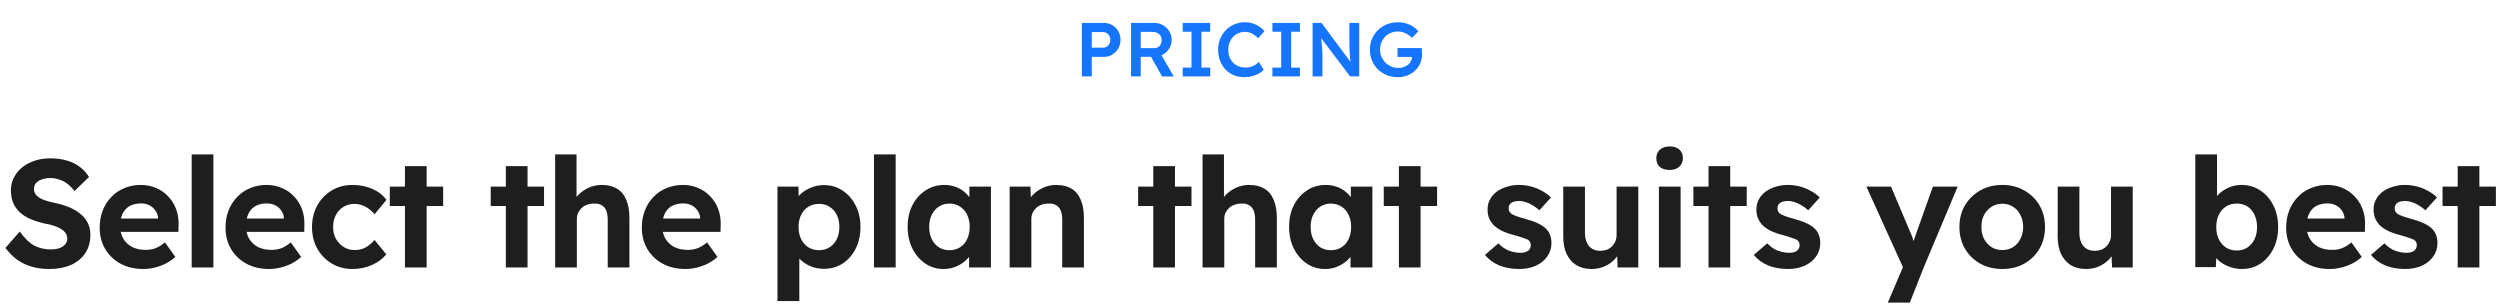 <svg width="458" height="56" viewBox="0 0 458 56" fill="none" xmlns="http://www.w3.org/2000/svg">
<path d="M198.194 14V4.2H202.268C202.828 4.2 203.332 4.335 203.78 4.606C204.237 4.877 204.601 5.245 204.872 5.712C205.143 6.179 205.278 6.701 205.278 7.28C205.278 7.868 205.143 8.4 204.872 8.876C204.601 9.343 204.237 9.716 203.78 9.996C203.332 10.276 202.828 10.416 202.268 10.416H200.014V14H198.194ZM200.014 8.736H202.142C202.375 8.736 202.585 8.671 202.772 8.54C202.968 8.409 203.122 8.237 203.234 8.022C203.355 7.807 203.416 7.565 203.416 7.294C203.416 7.023 203.355 6.785 203.234 6.58C203.122 6.365 202.968 6.197 202.772 6.076C202.585 5.945 202.375 5.88 202.142 5.88H200.014V8.736ZM207.204 14V4.2H211.46C212.048 4.2 212.584 4.34 213.07 4.62C213.555 4.891 213.938 5.264 214.218 5.74C214.507 6.207 214.652 6.734 214.652 7.322C214.652 7.882 214.507 8.4 214.218 8.876C213.938 9.343 213.555 9.716 213.07 9.996C212.594 10.267 212.057 10.402 211.46 10.402H208.982V14H207.204ZM212.888 14L210.396 9.576L212.272 9.226L215.044 14.014L212.888 14ZM208.982 8.82H211.474C211.744 8.82 211.978 8.759 212.174 8.638C212.379 8.507 212.538 8.33 212.65 8.106C212.762 7.882 212.818 7.635 212.818 7.364C212.818 7.056 212.748 6.79 212.608 6.566C212.468 6.342 212.272 6.165 212.02 6.034C211.768 5.903 211.478 5.838 211.152 5.838H208.982V8.82ZM216.671 14V12.39H218.281V5.81H216.671V4.2H221.711V5.81H220.101V12.39H221.711V14H216.671ZM227.987 14.14C227.277 14.14 226.629 14.019 226.041 13.776C225.453 13.533 224.944 13.188 224.515 12.74C224.085 12.283 223.749 11.746 223.507 11.13C223.273 10.505 223.157 9.823 223.157 9.086C223.157 8.377 223.283 7.719 223.535 7.112C223.787 6.505 224.137 5.973 224.585 5.516C225.033 5.059 225.555 4.704 226.153 4.452C226.75 4.2 227.399 4.074 228.099 4.074C228.575 4.074 229.037 4.144 229.485 4.284C229.933 4.424 230.343 4.62 230.717 4.872C231.09 5.115 231.403 5.399 231.655 5.726L230.493 7C230.25 6.748 229.998 6.538 229.737 6.37C229.485 6.193 229.219 6.062 228.939 5.978C228.668 5.885 228.388 5.838 228.099 5.838C227.669 5.838 227.263 5.917 226.881 6.076C226.507 6.235 226.181 6.459 225.901 6.748C225.63 7.037 225.415 7.383 225.257 7.784C225.098 8.176 225.019 8.615 225.019 9.1C225.019 9.595 225.093 10.043 225.243 10.444C225.401 10.845 225.621 11.191 225.901 11.48C226.19 11.769 226.531 11.993 226.923 12.152C227.324 12.301 227.763 12.376 228.239 12.376C228.547 12.376 228.845 12.334 229.135 12.25C229.424 12.166 229.69 12.049 229.933 11.9C230.185 11.741 230.413 11.559 230.619 11.354L231.515 12.796C231.291 13.048 230.992 13.277 230.619 13.482C230.245 13.687 229.825 13.851 229.359 13.972C228.901 14.084 228.444 14.14 227.987 14.14ZM233.105 14V12.39H234.715V5.81H233.105V4.2H238.145V5.81H236.535V12.39H238.145V14H233.105ZM240.467 14V4.2H242.105L247.789 11.858L247.481 11.914C247.444 11.653 247.411 11.387 247.383 11.116C247.355 10.836 247.327 10.547 247.299 10.248C247.281 9.949 247.262 9.637 247.243 9.31C247.234 8.983 247.225 8.643 247.215 8.288C247.206 7.924 247.201 7.541 247.201 7.14V4.2H249.007V14H247.341L241.629 6.454L241.993 6.356C242.04 6.879 242.077 7.327 242.105 7.7C242.143 8.064 242.171 8.381 242.189 8.652C242.208 8.913 242.222 9.133 242.231 9.31C242.25 9.487 242.259 9.651 242.259 9.8C242.269 9.94 242.273 10.075 242.273 10.206V14H240.467ZM256.089 14.14C255.352 14.14 254.671 14.014 254.045 13.762C253.42 13.501 252.874 13.141 252.407 12.684C251.95 12.227 251.595 11.695 251.343 11.088C251.091 10.472 250.965 9.805 250.965 9.086C250.965 8.377 251.091 7.719 251.343 7.112C251.605 6.496 251.969 5.964 252.435 5.516C252.902 5.059 253.448 4.704 254.073 4.452C254.708 4.2 255.389 4.074 256.117 4.074C256.631 4.074 257.125 4.144 257.601 4.284C258.077 4.424 258.507 4.62 258.889 4.872C259.272 5.124 259.589 5.409 259.841 5.726L258.693 6.93C258.432 6.678 258.161 6.468 257.881 6.3C257.611 6.132 257.326 6.001 257.027 5.908C256.729 5.815 256.421 5.768 256.103 5.768C255.637 5.768 255.203 5.852 254.801 6.02C254.409 6.188 254.064 6.421 253.765 6.72C253.476 7.019 253.247 7.369 253.079 7.77C252.911 8.171 252.827 8.61 252.827 9.086C252.827 9.543 252.911 9.977 253.079 10.388C253.257 10.799 253.499 11.158 253.807 11.466C254.115 11.774 254.47 12.017 254.871 12.194C255.282 12.362 255.716 12.446 256.173 12.446C256.519 12.446 256.841 12.395 257.139 12.292C257.438 12.189 257.704 12.049 257.937 11.872C258.171 11.685 258.348 11.471 258.469 11.228C258.6 10.985 258.665 10.724 258.665 10.444V10.136L258.917 10.43H256.019V8.806H260.457C260.476 8.909 260.49 9.025 260.499 9.156C260.509 9.277 260.513 9.399 260.513 9.52C260.523 9.632 260.527 9.73 260.527 9.814C260.527 10.458 260.415 11.046 260.191 11.578C259.967 12.101 259.65 12.553 259.239 12.936C258.838 13.319 258.367 13.617 257.825 13.832C257.293 14.037 256.715 14.14 256.089 14.14Z" fill="#1675FF"/>
<path d="M9.055 49.28C7.842 49.28 6.731 49.131 5.723 48.832C4.734 48.533 3.847 48.095 3.063 47.516C2.298 46.937 1.607 46.237 0.991 45.416L3.623 42.42C4.538 43.689 5.443 44.557 6.339 45.024C7.254 45.472 8.243 45.696 9.307 45.696C9.886 45.696 10.399 45.621 10.847 45.472C11.313 45.304 11.678 45.071 11.939 44.772C12.2 44.473 12.331 44.119 12.331 43.708C12.331 43.409 12.265 43.139 12.135 42.896C12.004 42.635 11.818 42.411 11.575 42.224C11.332 42.019 11.043 41.841 10.707 41.692C10.371 41.524 9.998 41.384 9.587 41.272C9.176 41.141 8.728 41.039 8.243 40.964C7.198 40.721 6.283 40.432 5.499 40.096C4.715 39.741 4.062 39.312 3.539 38.808C3.016 38.285 2.624 37.697 2.363 37.044C2.12 36.391 1.999 35.653 1.999 34.832C1.999 33.992 2.186 33.217 2.559 32.508C2.932 31.78 3.446 31.155 4.099 30.632C4.771 30.109 5.536 29.708 6.395 29.428C7.272 29.148 8.196 29.008 9.167 29.008C10.361 29.008 11.407 29.148 12.303 29.428C13.199 29.689 13.973 30.072 14.627 30.576C15.299 31.08 15.859 31.696 16.307 32.424L13.647 35C13.255 34.477 12.825 34.039 12.359 33.684C11.911 33.329 11.416 33.068 10.875 32.9C10.352 32.713 9.811 32.62 9.251 32.62C8.635 32.62 8.103 32.704 7.655 32.872C7.207 33.021 6.852 33.245 6.591 33.544C6.348 33.843 6.227 34.207 6.227 34.636C6.227 34.972 6.311 35.271 6.479 35.532C6.647 35.793 6.89 36.027 7.207 36.232C7.524 36.419 7.907 36.587 8.355 36.736C8.803 36.885 9.298 37.016 9.839 37.128C10.866 37.333 11.79 37.604 12.611 37.94C13.432 38.276 14.132 38.687 14.711 39.172C15.308 39.639 15.765 40.199 16.083 40.852C16.4 41.487 16.559 42.205 16.559 43.008C16.559 44.333 16.241 45.463 15.607 46.396C14.972 47.329 14.095 48.048 12.975 48.552C11.855 49.037 10.548 49.28 9.055 49.28ZM26.271 49.28C24.666 49.28 23.266 48.953 22.071 48.3C20.876 47.647 19.943 46.751 19.271 45.612C18.599 44.473 18.263 43.167 18.263 41.692C18.263 40.553 18.45 39.508 18.823 38.556C19.196 37.604 19.719 36.783 20.391 36.092C21.063 35.383 21.856 34.841 22.771 34.468C23.704 34.076 24.712 33.88 25.795 33.88C26.803 33.88 27.736 34.067 28.595 34.44C29.454 34.795 30.191 35.308 30.807 35.98C31.442 36.633 31.927 37.408 32.263 38.304C32.599 39.2 32.748 40.18 32.711 41.244L32.683 42.476H20.783L20.139 40.04H29.407L28.959 40.544V39.928C28.922 39.424 28.754 38.967 28.455 38.556C28.175 38.145 27.811 37.828 27.363 37.604C26.915 37.38 26.411 37.268 25.851 37.268C25.03 37.268 24.33 37.427 23.751 37.744C23.191 38.061 22.762 38.528 22.463 39.144C22.164 39.76 22.015 40.507 22.015 41.384C22.015 42.28 22.202 43.055 22.575 43.708C22.967 44.361 23.508 44.875 24.199 45.248C24.908 45.603 25.739 45.78 26.691 45.78C27.344 45.78 27.942 45.677 28.483 45.472C29.024 45.267 29.603 44.912 30.219 44.408L32.123 47.068C31.582 47.553 30.984 47.964 30.331 48.3C29.678 48.617 29.006 48.86 28.315 49.028C27.624 49.196 26.943 49.28 26.271 49.28ZM35.117 49V28.28H39.093V49H35.117ZM49.323 49.28C47.718 49.28 46.318 48.953 45.123 48.3C43.928 47.647 42.995 46.751 42.323 45.612C41.651 44.473 41.315 43.167 41.315 41.692C41.315 40.553 41.502 39.508 41.875 38.556C42.248 37.604 42.771 36.783 43.443 36.092C44.115 35.383 44.908 34.841 45.823 34.468C46.756 34.076 47.764 33.88 48.847 33.88C49.855 33.88 50.788 34.067 51.647 34.44C52.505 34.795 53.243 35.308 53.859 35.98C54.493 36.633 54.979 37.408 55.315 38.304C55.651 39.2 55.8 40.18 55.763 41.244L55.735 42.476H43.835L43.191 40.04H52.459L52.011 40.544V39.928C51.974 39.424 51.806 38.967 51.507 38.556C51.227 38.145 50.863 37.828 50.415 37.604C49.967 37.38 49.463 37.268 48.903 37.268C48.081 37.268 47.382 37.427 46.803 37.744C46.243 38.061 45.813 38.528 45.515 39.144C45.216 39.76 45.067 40.507 45.067 41.384C45.067 42.28 45.254 43.055 45.627 43.708C46.019 44.361 46.56 44.875 47.251 45.248C47.96 45.603 48.791 45.78 49.743 45.78C50.396 45.78 50.993 45.677 51.535 45.472C52.076 45.267 52.655 44.912 53.271 44.408L55.175 47.068C54.633 47.553 54.036 47.964 53.383 48.3C52.73 48.617 52.057 48.86 51.367 49.028C50.676 49.196 49.995 49.28 49.323 49.28ZM64.581 49.28C63.162 49.28 61.893 48.944 60.773 48.272C59.653 47.6 58.766 46.685 58.113 45.528C57.478 44.371 57.161 43.055 57.161 41.58C57.161 40.124 57.478 38.817 58.113 37.66C58.766 36.484 59.653 35.56 60.773 34.888C61.893 34.216 63.162 33.88 64.581 33.88C65.906 33.88 67.12 34.123 68.221 34.608C69.322 35.093 70.181 35.765 70.797 36.624L68.613 39.256C68.352 38.901 68.025 38.584 67.633 38.304C67.241 38.005 66.812 37.772 66.345 37.604C65.897 37.436 65.43 37.352 64.945 37.352C64.18 37.352 63.498 37.539 62.901 37.912C62.322 38.267 61.865 38.761 61.529 39.396C61.193 40.031 61.025 40.759 61.025 41.58C61.025 42.383 61.193 43.101 61.529 43.736C61.884 44.352 62.36 44.856 62.957 45.248C63.554 45.621 64.226 45.808 64.973 45.808C65.458 45.808 65.916 45.743 66.345 45.612C66.774 45.463 67.176 45.248 67.549 44.968C67.941 44.688 68.296 44.352 68.613 43.96L70.769 46.592C70.134 47.395 69.257 48.048 68.137 48.552C67.017 49.037 65.832 49.28 64.581 49.28ZM74.185 49V30.436H78.161V49H74.185ZM71.413 37.744V34.188H81.185V37.744H71.413ZM92.67 49V30.436H96.646V49H92.67ZM89.898 37.744V34.188H99.67V37.744H89.898ZM101.702 49V28.28H105.622V37.212L104.838 37.548C105.043 36.876 105.407 36.269 105.93 35.728C106.471 35.168 107.115 34.72 107.862 34.384C108.608 34.048 109.392 33.88 110.214 33.88C111.334 33.88 112.267 34.104 113.014 34.552C113.779 35 114.348 35.681 114.722 36.596C115.114 37.492 115.31 38.603 115.31 39.928V49H111.334V40.236C111.334 39.564 111.24 39.004 111.054 38.556C110.867 38.108 110.578 37.781 110.186 37.576C109.812 37.352 109.346 37.259 108.786 37.296C108.338 37.296 107.918 37.371 107.526 37.52C107.152 37.651 106.826 37.847 106.546 38.108C106.284 38.369 106.07 38.668 105.902 39.004C105.752 39.34 105.678 39.704 105.678 40.096V49H103.718C103.288 49 102.906 49 102.57 49C102.234 49 101.944 49 101.702 49ZM125.588 49.28C123.982 49.28 122.582 48.953 121.388 48.3C120.193 47.647 119.26 46.751 118.588 45.612C117.916 44.473 117.58 43.167 117.58 41.692C117.58 40.553 117.766 39.508 118.14 38.556C118.513 37.604 119.036 36.783 119.708 36.092C120.38 35.383 121.173 34.841 122.088 34.468C123.021 34.076 124.029 33.88 125.112 33.88C126.12 33.88 127.053 34.067 127.912 34.44C128.77 34.795 129.508 35.308 130.124 35.98C130.758 36.633 131.244 37.408 131.58 38.304C131.916 39.2 132.065 40.18 132.028 41.244L132 42.476H120.1L119.456 40.04H128.724L128.276 40.544V39.928C128.238 39.424 128.07 38.967 127.772 38.556C127.492 38.145 127.128 37.828 126.68 37.604C126.232 37.38 125.728 37.268 125.168 37.268C124.346 37.268 123.646 37.427 123.068 37.744C122.508 38.061 122.078 38.528 121.78 39.144C121.481 39.76 121.332 40.507 121.332 41.384C121.332 42.28 121.518 43.055 121.892 43.708C122.284 44.361 122.825 44.875 123.516 45.248C124.225 45.603 125.056 45.78 126.008 45.78C126.661 45.78 127.258 45.677 127.8 45.472C128.341 45.267 128.92 44.912 129.536 44.408L131.44 47.068C130.898 47.553 130.301 47.964 129.648 48.3C128.994 48.617 128.322 48.86 127.632 49.028C126.941 49.196 126.26 49.28 125.588 49.28ZM142.432 55.16V34.188H146.268L146.38 37.52L145.652 37.268C145.783 36.671 146.1 36.12 146.604 35.616C147.127 35.112 147.771 34.701 148.536 34.384C149.301 34.067 150.104 33.908 150.944 33.908C152.232 33.908 153.371 34.244 154.36 34.916C155.368 35.569 156.161 36.475 156.74 37.632C157.337 38.771 157.636 40.087 157.636 41.58C157.636 43.055 157.347 44.371 156.768 45.528C156.189 46.685 155.396 47.6 154.388 48.272C153.38 48.925 152.232 49.252 150.944 49.252C150.085 49.252 149.264 49.093 148.48 48.776C147.715 48.44 147.061 48.001 146.52 47.46C145.979 46.919 145.643 46.34 145.512 45.724L146.436 45.332V55.16H142.432ZM150.048 45.836C150.776 45.836 151.42 45.659 151.98 45.304C152.54 44.949 152.979 44.455 153.296 43.82C153.613 43.167 153.772 42.42 153.772 41.58C153.772 40.74 153.613 40.003 153.296 39.368C152.979 38.733 152.54 38.239 151.98 37.884C151.439 37.529 150.795 37.352 150.048 37.352C149.301 37.352 148.648 37.529 148.088 37.884C147.528 38.22 147.089 38.715 146.772 39.368C146.455 40.003 146.296 40.74 146.296 41.58C146.296 42.42 146.455 43.167 146.772 43.82C147.089 44.455 147.528 44.949 148.088 45.304C148.648 45.659 149.301 45.836 150.048 45.836ZM160.111 49V28.28H164.087V49H160.111ZM172.833 49.28C171.601 49.28 170.49 48.944 169.501 48.272C168.511 47.6 167.727 46.685 167.149 45.528C166.57 44.371 166.281 43.045 166.281 41.552C166.281 40.059 166.57 38.743 167.149 37.604C167.746 36.447 168.549 35.541 169.557 34.888C170.565 34.216 171.713 33.88 173.001 33.88C173.729 33.88 174.391 33.992 174.989 34.216C175.605 34.421 176.137 34.711 176.585 35.084C177.051 35.457 177.443 35.887 177.761 36.372C178.078 36.857 178.302 37.38 178.433 37.94L177.593 37.8V34.188H181.541V49H177.537V45.444L178.433 45.36C178.283 45.883 178.041 46.377 177.705 46.844C177.369 47.311 176.949 47.731 176.445 48.104C175.959 48.459 175.409 48.748 174.793 48.972C174.177 49.177 173.523 49.28 172.833 49.28ZM173.925 45.836C174.671 45.836 175.325 45.659 175.885 45.304C176.445 44.949 176.874 44.455 177.173 43.82C177.49 43.167 177.649 42.411 177.649 41.552C177.649 40.712 177.49 39.975 177.173 39.34C176.874 38.705 176.445 38.211 175.885 37.856C175.325 37.483 174.671 37.296 173.925 37.296C173.197 37.296 172.553 37.483 171.993 37.856C171.451 38.211 171.022 38.705 170.705 39.34C170.387 39.975 170.229 40.712 170.229 41.552C170.229 42.411 170.387 43.167 170.705 43.82C171.022 44.455 171.451 44.949 171.993 45.304C172.553 45.659 173.197 45.836 173.925 45.836ZM184.967 49V34.188H188.775L188.887 37.212L188.103 37.548C188.308 36.876 188.672 36.269 189.195 35.728C189.736 35.168 190.38 34.72 191.127 34.384C191.874 34.048 192.658 33.88 193.479 33.88C194.599 33.88 195.532 34.104 196.279 34.552C197.044 35 197.614 35.681 197.987 36.596C198.379 37.492 198.575 38.603 198.575 39.928V49H194.599V40.236C194.599 39.564 194.506 39.004 194.319 38.556C194.132 38.108 193.843 37.781 193.451 37.576C193.078 37.352 192.611 37.259 192.051 37.296C191.603 37.296 191.183 37.371 190.791 37.52C190.418 37.651 190.091 37.847 189.811 38.108C189.55 38.369 189.335 38.668 189.167 39.004C189.018 39.34 188.943 39.704 188.943 40.096V49H186.983C186.554 49 186.171 49 185.835 49C185.499 49 185.21 49 184.967 49ZM211.279 49V30.436H215.255V49H211.279ZM208.507 37.744V34.188H218.279V37.744H208.507ZM220.31 49V28.28H224.23V37.212L223.446 37.548C223.652 36.876 224.016 36.269 224.538 35.728C225.08 35.168 225.724 34.72 226.47 34.384C227.217 34.048 228.001 33.88 228.822 33.88C229.942 33.88 230.876 34.104 231.622 34.552C232.388 35 232.957 35.681 233.33 36.596C233.722 37.492 233.918 38.603 233.918 39.928V49H229.942V40.236C229.942 39.564 229.849 39.004 229.662 38.556C229.476 38.108 229.186 37.781 228.794 37.576C228.421 37.352 227.954 37.259 227.394 37.296C226.946 37.296 226.526 37.371 226.134 37.52C225.761 37.651 225.434 37.847 225.154 38.108C224.893 38.369 224.678 38.668 224.51 39.004C224.361 39.34 224.286 39.704 224.286 40.096V49H222.326C221.897 49 221.514 49 221.178 49C220.842 49 220.553 49 220.31 49ZM242.712 49.28C241.48 49.28 240.37 48.944 239.38 48.272C238.391 47.6 237.607 46.685 237.028 45.528C236.45 44.371 236.16 43.045 236.16 41.552C236.16 40.059 236.45 38.743 237.028 37.604C237.626 36.447 238.428 35.541 239.436 34.888C240.444 34.216 241.592 33.88 242.88 33.88C243.608 33.88 244.271 33.992 244.868 34.216C245.484 34.421 246.016 34.711 246.464 35.084C246.931 35.457 247.323 35.887 247.64 36.372C247.958 36.857 248.182 37.38 248.312 37.94L247.472 37.8V34.188H251.42V49H247.416V45.444L248.312 45.36C248.163 45.883 247.92 46.377 247.584 46.844C247.248 47.311 246.828 47.731 246.324 48.104C245.839 48.459 245.288 48.748 244.672 48.972C244.056 49.177 243.403 49.28 242.712 49.28ZM243.804 45.836C244.551 45.836 245.204 45.659 245.764 45.304C246.324 44.949 246.754 44.455 247.052 43.82C247.37 43.167 247.528 42.411 247.528 41.552C247.528 40.712 247.37 39.975 247.052 39.34C246.754 38.705 246.324 38.211 245.764 37.856C245.204 37.483 244.551 37.296 243.804 37.296C243.076 37.296 242.432 37.483 241.872 37.856C241.331 38.211 240.902 38.705 240.584 39.34C240.267 39.975 240.108 40.712 240.108 41.552C240.108 42.411 240.267 43.167 240.584 43.82C240.902 44.455 241.331 44.949 241.872 45.304C242.432 45.659 243.076 45.836 243.804 45.836ZM256.275 49V30.436H260.251V49H256.275ZM253.503 37.744V34.188H263.275V37.744H253.503ZM278.316 49.28C276.935 49.28 275.703 49.056 274.62 48.608C273.556 48.141 272.697 47.507 272.044 46.704L274.508 44.576C275.087 45.192 275.731 45.64 276.44 45.92C277.149 46.181 277.859 46.312 278.568 46.312C278.848 46.312 279.1 46.284 279.324 46.228C279.567 46.153 279.772 46.06 279.94 45.948C280.108 45.817 280.229 45.668 280.304 45.5C280.397 45.313 280.444 45.117 280.444 44.912C280.444 44.501 280.276 44.175 279.94 43.932C279.753 43.839 279.464 43.727 279.072 43.596C278.68 43.447 278.176 43.288 277.56 43.12C276.608 42.877 275.796 42.597 275.124 42.28C274.471 41.944 273.948 41.571 273.556 41.16C273.22 40.768 272.959 40.348 272.772 39.9C272.604 39.433 272.52 38.92 272.52 38.36C272.52 37.688 272.669 37.081 272.968 36.54C273.267 35.98 273.677 35.504 274.2 35.112C274.741 34.72 275.357 34.421 276.048 34.216C276.739 33.992 277.467 33.88 278.232 33.88C278.997 33.88 279.744 33.973 280.472 34.16C281.2 34.347 281.872 34.617 282.488 34.972C283.123 35.308 283.673 35.709 284.14 36.176L282.012 38.528C281.676 38.211 281.293 37.921 280.864 37.66C280.453 37.399 280.024 37.193 279.576 37.044C279.128 36.895 278.727 36.82 278.372 36.82C278.055 36.82 277.765 36.848 277.504 36.904C277.261 36.96 277.056 37.044 276.888 37.156C276.72 37.268 276.589 37.417 276.496 37.604C276.421 37.772 276.384 37.959 276.384 38.164C276.384 38.369 276.431 38.565 276.524 38.752C276.636 38.939 276.785 39.097 276.972 39.228C277.177 39.34 277.476 39.471 277.868 39.62C278.279 39.769 278.829 39.937 279.52 40.124C280.416 40.367 281.172 40.637 281.788 40.936C282.423 41.235 282.927 41.58 283.3 41.972C283.617 42.308 283.851 42.691 284 43.12C284.149 43.549 284.224 44.025 284.224 44.548C284.224 45.463 283.963 46.284 283.44 47.012C282.936 47.721 282.236 48.281 281.34 48.692C280.444 49.084 279.436 49.28 278.316 49.28ZM291.595 49.28C290.512 49.28 289.579 49.047 288.795 48.58C288.029 48.095 287.432 47.413 287.003 46.536C286.592 45.64 286.387 44.567 286.387 43.316V34.188H290.363V42.672C290.363 43.344 290.475 43.932 290.699 44.436C290.923 44.921 291.24 45.295 291.651 45.556C292.061 45.817 292.565 45.948 293.163 45.948C293.592 45.948 293.993 45.883 294.367 45.752C294.74 45.603 295.057 45.397 295.319 45.136C295.58 44.875 295.785 44.567 295.935 44.212C296.084 43.857 296.159 43.475 296.159 43.064V34.188H300.135V49H296.355L296.215 45.948L296.943 45.612C296.719 46.303 296.345 46.928 295.823 47.488C295.3 48.048 294.675 48.487 293.947 48.804C293.219 49.121 292.435 49.28 291.595 49.28ZM303.911 49V34.188H307.887V49H303.911ZM305.871 31.136C305.106 31.136 304.509 30.949 304.079 30.576C303.65 30.203 303.435 29.671 303.435 28.98C303.435 28.345 303.65 27.832 304.079 27.44C304.527 27.029 305.125 26.824 305.871 26.824C306.637 26.824 307.234 27.02 307.663 27.412C308.093 27.785 308.307 28.308 308.307 28.98C308.307 29.633 308.083 30.156 307.635 30.548C307.206 30.94 306.618 31.136 305.871 31.136ZM313.002 49V30.436H316.978V49H313.002ZM310.23 37.744V34.188H320.002V37.744H310.23ZM327.564 49.28C326.183 49.28 324.951 49.056 323.868 48.608C322.804 48.141 321.946 47.507 321.292 46.704L323.756 44.576C324.335 45.192 324.979 45.64 325.688 45.92C326.398 46.181 327.107 46.312 327.816 46.312C328.096 46.312 328.348 46.284 328.572 46.228C328.815 46.153 329.02 46.06 329.188 45.948C329.356 45.817 329.478 45.668 329.552 45.5C329.646 45.313 329.692 45.117 329.692 44.912C329.692 44.501 329.524 44.175 329.188 43.932C329.002 43.839 328.712 43.727 328.32 43.596C327.928 43.447 327.424 43.288 326.808 43.12C325.856 42.877 325.044 42.597 324.372 42.28C323.719 41.944 323.196 41.571 322.804 41.16C322.468 40.768 322.207 40.348 322.02 39.9C321.852 39.433 321.768 38.92 321.768 38.36C321.768 37.688 321.918 37.081 322.216 36.54C322.515 35.98 322.926 35.504 323.448 35.112C323.99 34.72 324.606 34.421 325.296 34.216C325.987 33.992 326.715 33.88 327.48 33.88C328.246 33.88 328.992 33.973 329.72 34.16C330.448 34.347 331.12 34.617 331.736 34.972C332.371 35.308 332.922 35.709 333.388 36.176L331.26 38.528C330.924 38.211 330.542 37.921 330.112 37.66C329.702 37.399 329.272 37.193 328.824 37.044C328.376 36.895 327.975 36.82 327.62 36.82C327.303 36.82 327.014 36.848 326.752 36.904C326.51 36.96 326.304 37.044 326.136 37.156C325.968 37.268 325.838 37.417 325.744 37.604C325.67 37.772 325.632 37.959 325.632 38.164C325.632 38.369 325.679 38.565 325.772 38.752C325.884 38.939 326.034 39.097 326.22 39.228C326.426 39.34 326.724 39.471 327.116 39.62C327.527 39.769 328.078 39.937 328.768 40.124C329.664 40.367 330.42 40.637 331.036 40.936C331.671 41.235 332.175 41.58 332.548 41.972C332.866 42.308 333.099 42.691 333.248 43.12C333.398 43.549 333.472 44.025 333.472 44.548C333.472 45.463 333.211 46.284 332.688 47.012C332.184 47.721 331.484 48.281 330.588 48.692C329.692 49.084 328.684 49.28 327.564 49.28ZM345.845 55.44L349.093 47.824L349.149 50.12L341.925 34.188H346.433L350.045 42.728C350.194 43.045 350.334 43.419 350.465 43.848C350.614 44.259 350.735 44.66 350.829 45.052L350.157 45.332C350.269 45.015 350.399 44.651 350.549 44.24C350.698 43.829 350.847 43.391 350.997 42.924L354.105 34.188H358.641L352.425 49L349.877 55.44H345.845ZM366.835 49.28C365.323 49.28 363.97 48.953 362.775 48.3C361.599 47.628 360.666 46.713 359.975 45.556C359.303 44.399 358.967 43.073 358.967 41.58C358.967 40.087 359.303 38.771 359.975 37.632C360.666 36.475 361.599 35.56 362.775 34.888C363.97 34.216 365.323 33.88 366.835 33.88C368.329 33.88 369.663 34.216 370.839 34.888C372.034 35.56 372.967 36.475 373.639 37.632C374.311 38.771 374.647 40.087 374.647 41.58C374.647 43.073 374.311 44.399 373.639 45.556C372.967 46.713 372.034 47.628 370.839 48.3C369.663 48.953 368.329 49.28 366.835 49.28ZM366.835 45.808C367.563 45.808 368.217 45.631 368.795 45.276C369.374 44.903 369.822 44.399 370.139 43.764C370.475 43.111 370.643 42.383 370.643 41.58C370.643 40.759 370.475 40.031 370.139 39.396C369.822 38.743 369.374 38.239 368.795 37.884C368.217 37.511 367.563 37.324 366.835 37.324C366.089 37.324 365.426 37.511 364.847 37.884C364.269 38.257 363.811 38.761 363.475 39.396C363.139 40.031 362.981 40.759 362.999 41.58C362.981 42.383 363.139 43.111 363.475 43.764C363.811 44.399 364.269 44.903 364.847 45.276C365.426 45.631 366.089 45.808 366.835 45.808ZM382.175 49.28C381.092 49.28 380.159 49.047 379.375 48.58C378.609 48.095 378.012 47.413 377.583 46.536C377.172 45.64 376.967 44.567 376.967 43.316V34.188H380.943V42.672C380.943 43.344 381.055 43.932 381.279 44.436C381.503 44.921 381.82 45.295 382.231 45.556C382.641 45.817 383.145 45.948 383.743 45.948C384.172 45.948 384.573 45.883 384.947 45.752C385.32 45.603 385.637 45.397 385.899 45.136C386.16 44.875 386.365 44.567 386.515 44.212C386.664 43.857 386.739 43.475 386.739 43.064V34.188H390.715V49H386.935L386.795 45.948L387.523 45.612C387.299 46.303 386.925 46.928 386.403 47.488C385.88 48.048 385.255 48.487 384.527 48.804C383.799 49.121 383.015 49.28 382.175 49.28ZM410.721 49.28C410.068 49.28 409.433 49.187 408.817 49C408.201 48.813 407.641 48.561 407.137 48.244C406.633 47.908 406.213 47.535 405.877 47.124C405.541 46.695 405.327 46.256 405.233 45.808L406.129 45.472L405.933 48.944H402.181V28.28H406.157V37.66L405.401 37.352C405.513 36.904 405.728 36.475 406.045 36.064C406.363 35.635 406.764 35.261 407.249 34.944C407.735 34.608 408.267 34.347 408.845 34.16C409.424 33.973 410.021 33.88 410.637 33.88C411.925 33.88 413.073 34.216 414.081 34.888C415.089 35.541 415.883 36.447 416.461 37.604C417.059 38.761 417.357 40.087 417.357 41.58C417.357 43.073 417.068 44.399 416.489 45.556C415.911 46.713 415.117 47.628 414.109 48.3C413.12 48.953 411.991 49.28 410.721 49.28ZM409.769 45.892C410.516 45.892 411.16 45.715 411.701 45.36C412.261 44.987 412.7 44.483 413.017 43.848C413.335 43.195 413.493 42.439 413.493 41.58C413.493 40.74 413.335 39.993 413.017 39.34C412.719 38.687 412.289 38.183 411.729 37.828C411.169 37.473 410.516 37.296 409.769 37.296C409.023 37.296 408.369 37.473 407.809 37.828C407.249 38.183 406.811 38.687 406.493 39.34C406.176 39.993 406.017 40.74 406.017 41.58C406.017 42.439 406.176 43.195 406.493 43.848C406.811 44.483 407.249 44.987 407.809 45.36C408.369 45.715 409.023 45.892 409.769 45.892ZM426.833 49.28C425.227 49.28 423.827 48.953 422.633 48.3C421.438 47.647 420.505 46.751 419.833 45.612C419.161 44.473 418.825 43.167 418.825 41.692C418.825 40.553 419.011 39.508 419.385 38.556C419.758 37.604 420.281 36.783 420.953 36.092C421.625 35.383 422.418 34.841 423.333 34.468C424.266 34.076 425.274 33.88 426.357 33.88C427.365 33.88 428.298 34.067 429.157 34.44C430.015 34.795 430.753 35.308 431.369 35.98C432.003 36.633 432.489 37.408 432.825 38.304C433.161 39.2 433.31 40.18 433.273 41.244L433.245 42.476H421.345L420.701 40.04H429.969L429.521 40.544V39.928C429.483 39.424 429.315 38.967 429.017 38.556C428.737 38.145 428.373 37.828 427.925 37.604C427.477 37.38 426.973 37.268 426.413 37.268C425.591 37.268 424.891 37.427 424.313 37.744C423.753 38.061 423.323 38.528 423.025 39.144C422.726 39.76 422.577 40.507 422.577 41.384C422.577 42.28 422.763 43.055 423.137 43.708C423.529 44.361 424.07 44.875 424.761 45.248C425.47 45.603 426.301 45.78 427.253 45.78C427.906 45.78 428.503 45.677 429.045 45.472C429.586 45.267 430.165 44.912 430.781 44.408L432.685 47.068C432.143 47.553 431.546 47.964 430.893 48.3C430.239 48.617 429.567 48.86 428.877 49.028C428.186 49.196 427.505 49.28 426.833 49.28ZM440.635 49.28C439.254 49.28 438.022 49.056 436.939 48.608C435.875 48.141 435.016 47.507 434.363 46.704L436.827 44.576C437.406 45.192 438.05 45.64 438.759 45.92C439.468 46.181 440.178 46.312 440.887 46.312C441.167 46.312 441.419 46.284 441.643 46.228C441.886 46.153 442.091 46.06 442.259 45.948C442.427 45.817 442.548 45.668 442.623 45.5C442.716 45.313 442.763 45.117 442.763 44.912C442.763 44.501 442.595 44.175 442.259 43.932C442.072 43.839 441.783 43.727 441.391 43.596C440.999 43.447 440.495 43.288 439.879 43.12C438.927 42.877 438.115 42.597 437.443 42.28C436.79 41.944 436.267 41.571 435.875 41.16C435.539 40.768 435.278 40.348 435.091 39.9C434.923 39.433 434.839 38.92 434.839 38.36C434.839 37.688 434.988 37.081 435.287 36.54C435.586 35.98 435.996 35.504 436.519 35.112C437.06 34.72 437.676 34.421 438.367 34.216C439.058 33.992 439.786 33.88 440.551 33.88C441.316 33.88 442.063 33.973 442.791 34.16C443.519 34.347 444.191 34.617 444.807 34.972C445.442 35.308 445.992 35.709 446.459 36.176L444.331 38.528C443.995 38.211 443.612 37.921 443.183 37.66C442.772 37.399 442.343 37.193 441.895 37.044C441.447 36.895 441.046 36.82 440.691 36.82C440.374 36.82 440.084 36.848 439.823 36.904C439.58 36.96 439.375 37.044 439.207 37.156C439.039 37.268 438.908 37.417 438.815 37.604C438.74 37.772 438.703 37.959 438.703 38.164C438.703 38.369 438.75 38.565 438.843 38.752C438.955 38.939 439.104 39.097 439.291 39.228C439.496 39.34 439.795 39.471 440.187 39.62C440.598 39.769 441.148 39.937 441.839 40.124C442.735 40.367 443.491 40.637 444.107 40.936C444.742 41.235 445.246 41.58 445.619 41.972C445.936 42.308 446.17 42.691 446.319 43.12C446.468 43.549 446.543 44.025 446.543 44.548C446.543 45.463 446.282 46.284 445.759 47.012C445.255 47.721 444.555 48.281 443.659 48.692C442.763 49.084 441.755 49.28 440.635 49.28ZM450.246 49V30.436H454.222V49H450.246ZM447.474 37.744V34.188H457.246V37.744H447.474Z" fill="#1E1E1E"/>
</svg>
